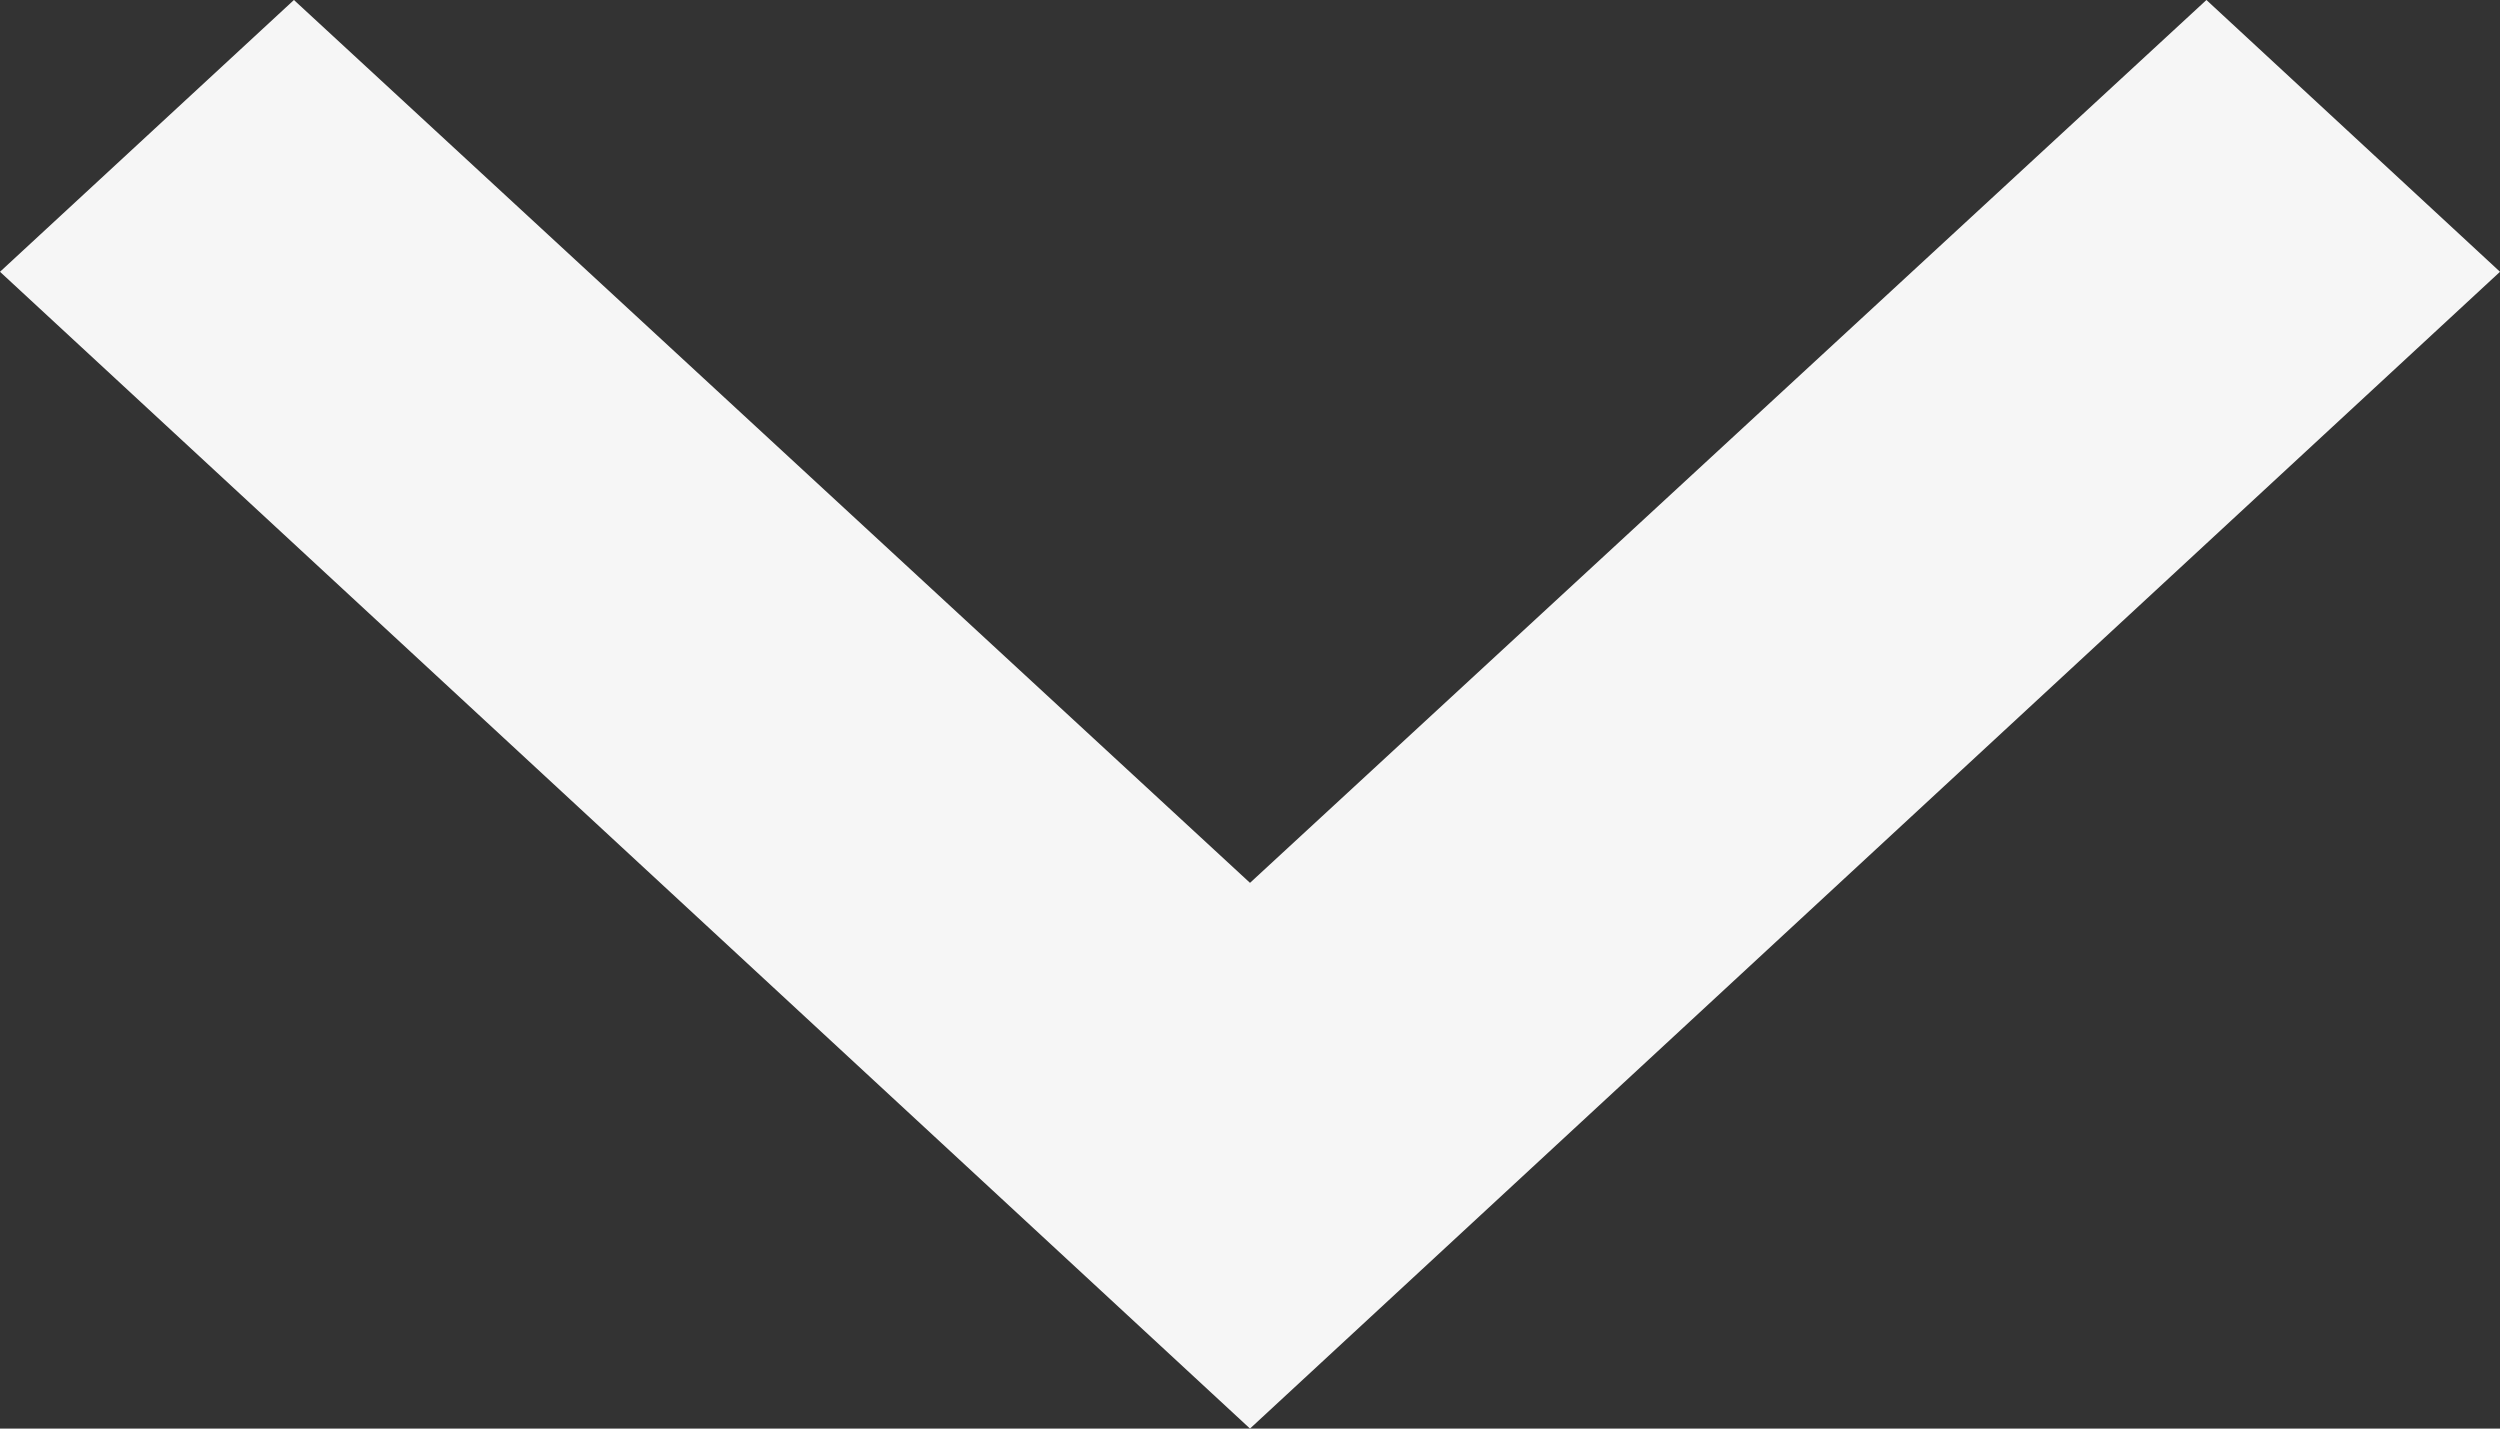 <svg width="7" height="4" viewBox="0 0 7 4" fill="none" xmlns="http://www.w3.org/2000/svg">
<rect x="0" y="0" width="7" height="4" fill="#333333" stroke="none"/>
<path d="M0.823 0L3.5 2.472L6.178 0L7 0.761L3.5 4L0 0.761L0.823 0Z" fill="#F6F6F6"/>
</svg>
